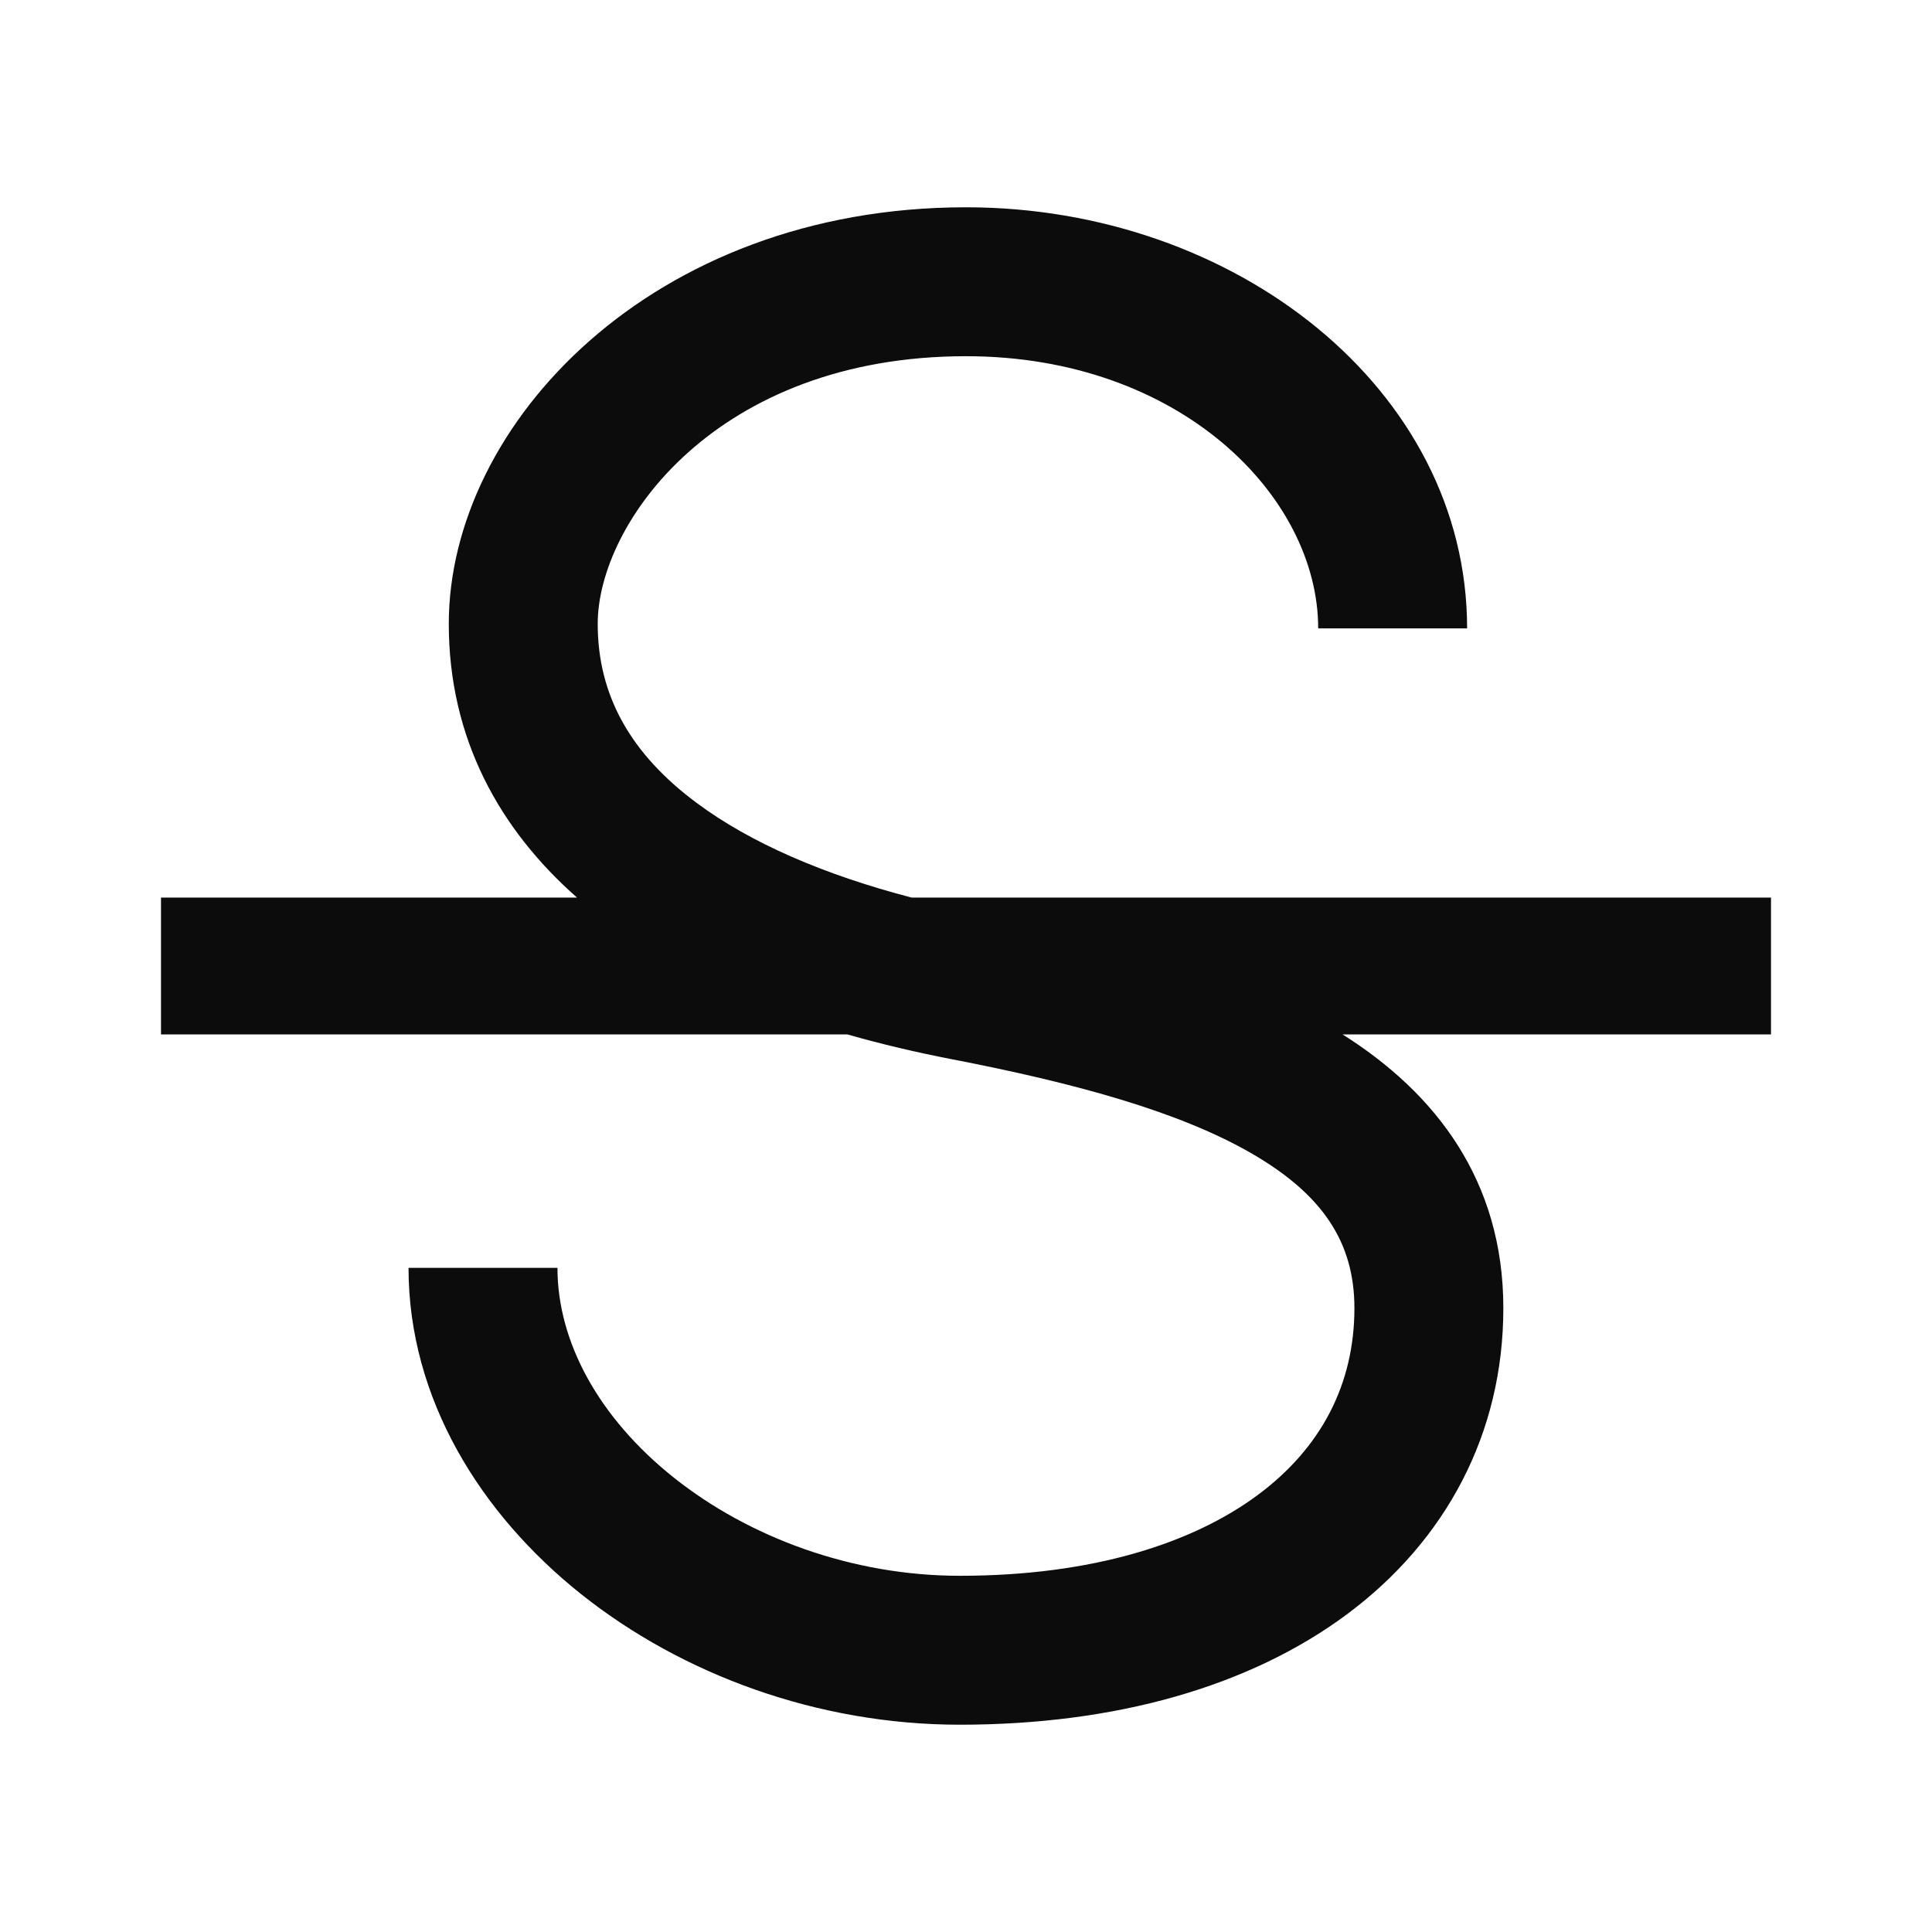 <svg width="24" height="24" viewBox="0 0 24 24" fill="none" xmlns="http://www.w3.org/2000/svg">
<path d="M12 2.575C8.099 2.575 5.575 5.271 5.575 7.75C5.575 9.173 6.206 10.303 7.168 11.15H2V12.85H10.527C10.95 12.971 11.384 13.073 11.824 13.158C13.347 13.453 14.649 13.806 15.558 14.334C16.419 14.835 16.825 15.423 16.825 16.25C16.825 17.192 16.414 17.985 15.626 18.57C14.817 19.171 13.571 19.575 11.923 19.575C10.58 19.575 9.301 19.096 8.371 18.356C7.436 17.611 6.925 16.668 6.925 15.75H6.85C6.85 15.75 6.85 15.75 6.85 15.75L5.15 15.75C5.15 15.75 5.15 15.75 5.15 15.75L5.075 15.75C5.075 17.376 5.97 18.808 7.219 19.803C8.473 20.801 10.156 21.425 11.923 21.425C13.852 21.425 15.519 20.954 16.73 20.055C17.961 19.14 18.675 17.809 18.675 16.25C18.675 14.663 17.831 13.577 16.678 12.85H22V11.15H11.324C10.239 10.867 9.323 10.472 8.654 9.974C7.843 9.371 7.425 8.648 7.425 7.75C7.425 6.499 8.901 4.425 12 4.425C14.658 4.425 16.375 6.165 16.375 7.806H18.225C18.225 4.835 15.342 2.575 12 2.575Z" fill="#0C0C0C"/>
</svg>
